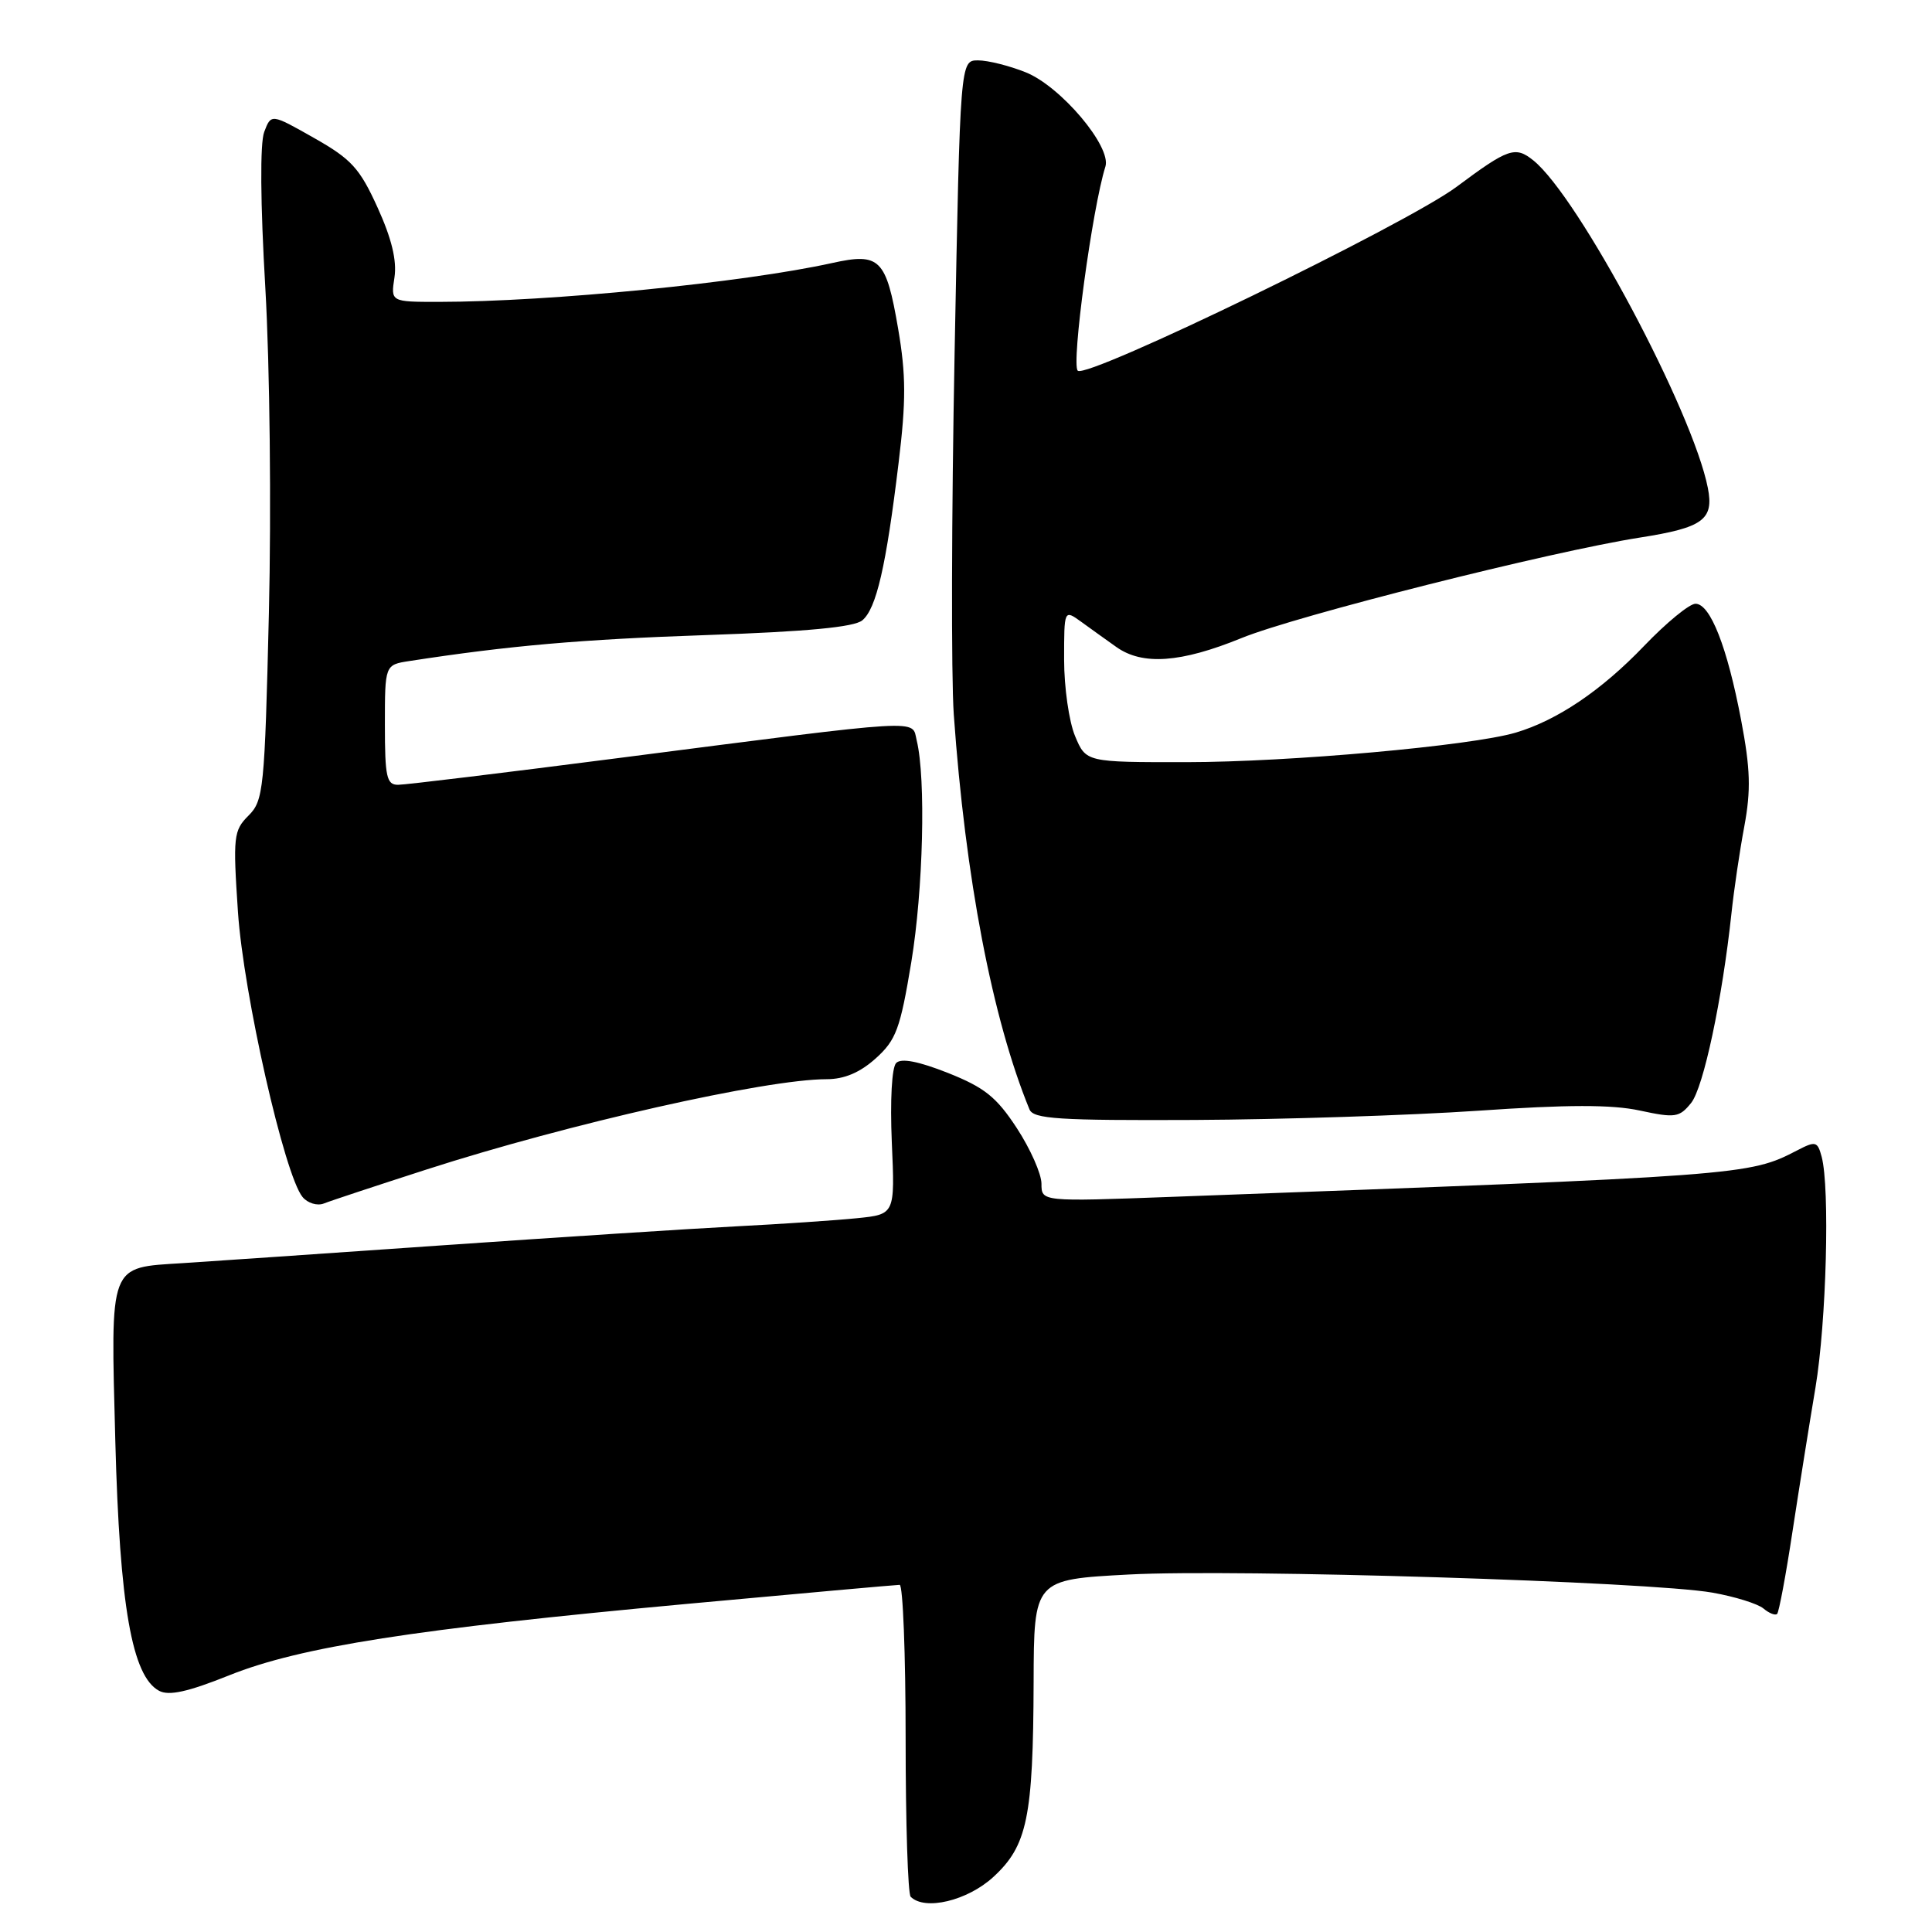 <?xml version="1.0" encoding="UTF-8" standalone="no"?>
<!DOCTYPE svg PUBLIC "-//W3C//DTD SVG 1.1//EN" "http://www.w3.org/Graphics/SVG/1.1/DTD/svg11.dtd" >
<svg xmlns="http://www.w3.org/2000/svg" xmlns:xlink="http://www.w3.org/1999/xlink" version="1.1" viewBox="0 0 256 256">
 <g >
 <path fill="currentColor"
d=" M 131.61 248.72 C 136.12 244.58 136.90 240.84 136.96 222.90 C 137.00 209.30 137.00 209.30 149.60 208.63 C 163.79 207.87 218.64 209.58 226.89 211.03 C 229.85 211.55 232.90 212.50 233.66 213.13 C 234.42 213.77 235.24 214.09 235.48 213.85 C 235.72 213.61 236.64 208.71 237.51 202.96 C 238.39 197.21 239.76 188.61 240.56 183.86 C 242.01 175.16 242.48 157.41 241.38 153.28 C 240.83 151.23 240.58 151.16 238.14 152.43 C 231.70 155.76 231.32 155.78 155.25 158.59 C 138.00 159.23 138.00 159.23 138.00 156.85 C 138.00 155.55 136.53 152.23 134.74 149.49 C 132.04 145.36 130.46 144.10 125.61 142.17 C 121.71 140.63 119.42 140.18 118.75 140.85 C 118.17 141.43 117.93 145.78 118.17 151.38 C 118.59 160.91 118.59 160.91 113.54 161.42 C 110.77 161.70 103.55 162.19 97.50 162.50 C 91.45 162.81 73.90 163.95 58.50 165.02 C 43.10 166.09 27.68 167.15 24.24 167.37 C 14.34 168.00 14.66 167.17 15.28 190.98 C 15.86 212.81 17.49 222.12 21.08 224.04 C 22.38 224.74 24.91 224.18 30.39 221.98 C 39.81 218.21 54.85 215.86 90.96 212.53 C 106.06 211.14 118.77 210.00 119.21 210.00 C 119.64 210.00 120.00 219.15 120.00 230.33 C 120.00 241.52 120.30 250.97 120.67 251.33 C 122.54 253.21 128.18 251.86 131.61 248.72 Z  M 56.50 154.97 C 75.29 148.91 101.49 143.00 109.53 143.00 C 111.87 143.00 113.95 142.12 116.03 140.25 C 118.74 137.81 119.28 136.36 120.75 127.50 C 122.33 117.93 122.70 103.16 121.47 98.12 C 120.79 95.28 123.09 95.15 82.00 100.44 C 66.88 102.39 53.71 103.99 52.75 103.99 C 51.23 104.00 51.00 102.96 51.00 96.05 C 51.00 88.09 51.00 88.09 54.25 87.59 C 67.48 85.55 76.98 84.72 93.60 84.15 C 106.94 83.69 113.17 83.10 114.26 82.20 C 116.12 80.65 117.41 75.08 119.07 61.32 C 120.07 53.11 120.05 49.66 119.01 43.57 C 117.42 34.28 116.59 33.45 110.27 34.85 C 98.52 37.45 72.81 39.99 58.14 40.00 C 51.77 40.00 51.77 40.00 52.27 36.75 C 52.60 34.52 51.90 31.61 50.03 27.50 C 47.66 22.28 46.56 21.08 41.61 18.28 C 35.93 15.06 35.93 15.06 35.01 17.48 C 34.44 18.96 34.50 26.93 35.16 38.20 C 35.75 48.38 35.96 67.47 35.63 81.23 C 35.07 104.63 34.92 106.08 32.93 108.07 C 30.95 110.05 30.86 110.82 31.53 120.84 C 32.27 131.77 37.70 155.72 40.09 158.61 C 40.77 159.43 42.04 159.81 42.91 159.47 C 43.78 159.12 49.90 157.10 56.50 154.97 Z  M 195.83 147.18 C 207.71 146.36 213.56 146.35 217.27 147.15 C 221.97 148.16 222.52 148.08 224.08 146.15 C 225.72 144.12 228.21 132.40 229.43 121.00 C 229.75 117.97 230.51 112.80 231.13 109.50 C 232.02 104.68 231.94 101.91 230.71 95.43 C 228.87 85.73 226.62 80.00 224.66 80.00 C 223.86 80.00 220.80 82.51 217.85 85.59 C 212.19 91.50 206.33 95.45 200.83 97.08 C 194.92 98.82 170.88 100.98 157.20 100.99 C 143.90 101.00 143.90 101.00 142.45 97.53 C 141.65 95.62 141.00 91.07 141.00 87.41 C 141.00 80.76 141.00 80.76 143.25 82.38 C 144.49 83.28 146.59 84.79 147.92 85.73 C 151.38 88.19 156.46 87.83 164.50 84.55 C 171.78 81.58 205.45 73.09 217.30 71.23 C 225.67 69.92 227.12 68.86 226.30 64.66 C 224.31 54.51 209.16 26.06 203.17 21.25 C 200.78 19.33 199.85 19.65 193.01 24.75 C 186.38 29.70 144.05 50.25 142.81 49.12 C 141.92 48.32 144.74 27.55 146.47 22.08 C 147.31 19.44 140.56 11.44 135.91 9.58 C 133.74 8.71 130.90 8.00 129.60 8.00 C 127.23 8.00 127.23 8.00 126.49 46.75 C 126.08 68.06 126.03 89.62 126.38 94.66 C 127.91 116.33 131.49 135.02 136.41 147.00 C 136.93 148.27 140.26 148.48 158.26 148.40 C 169.94 148.34 186.85 147.79 195.83 147.18 Z "/>
</g>
</svg>